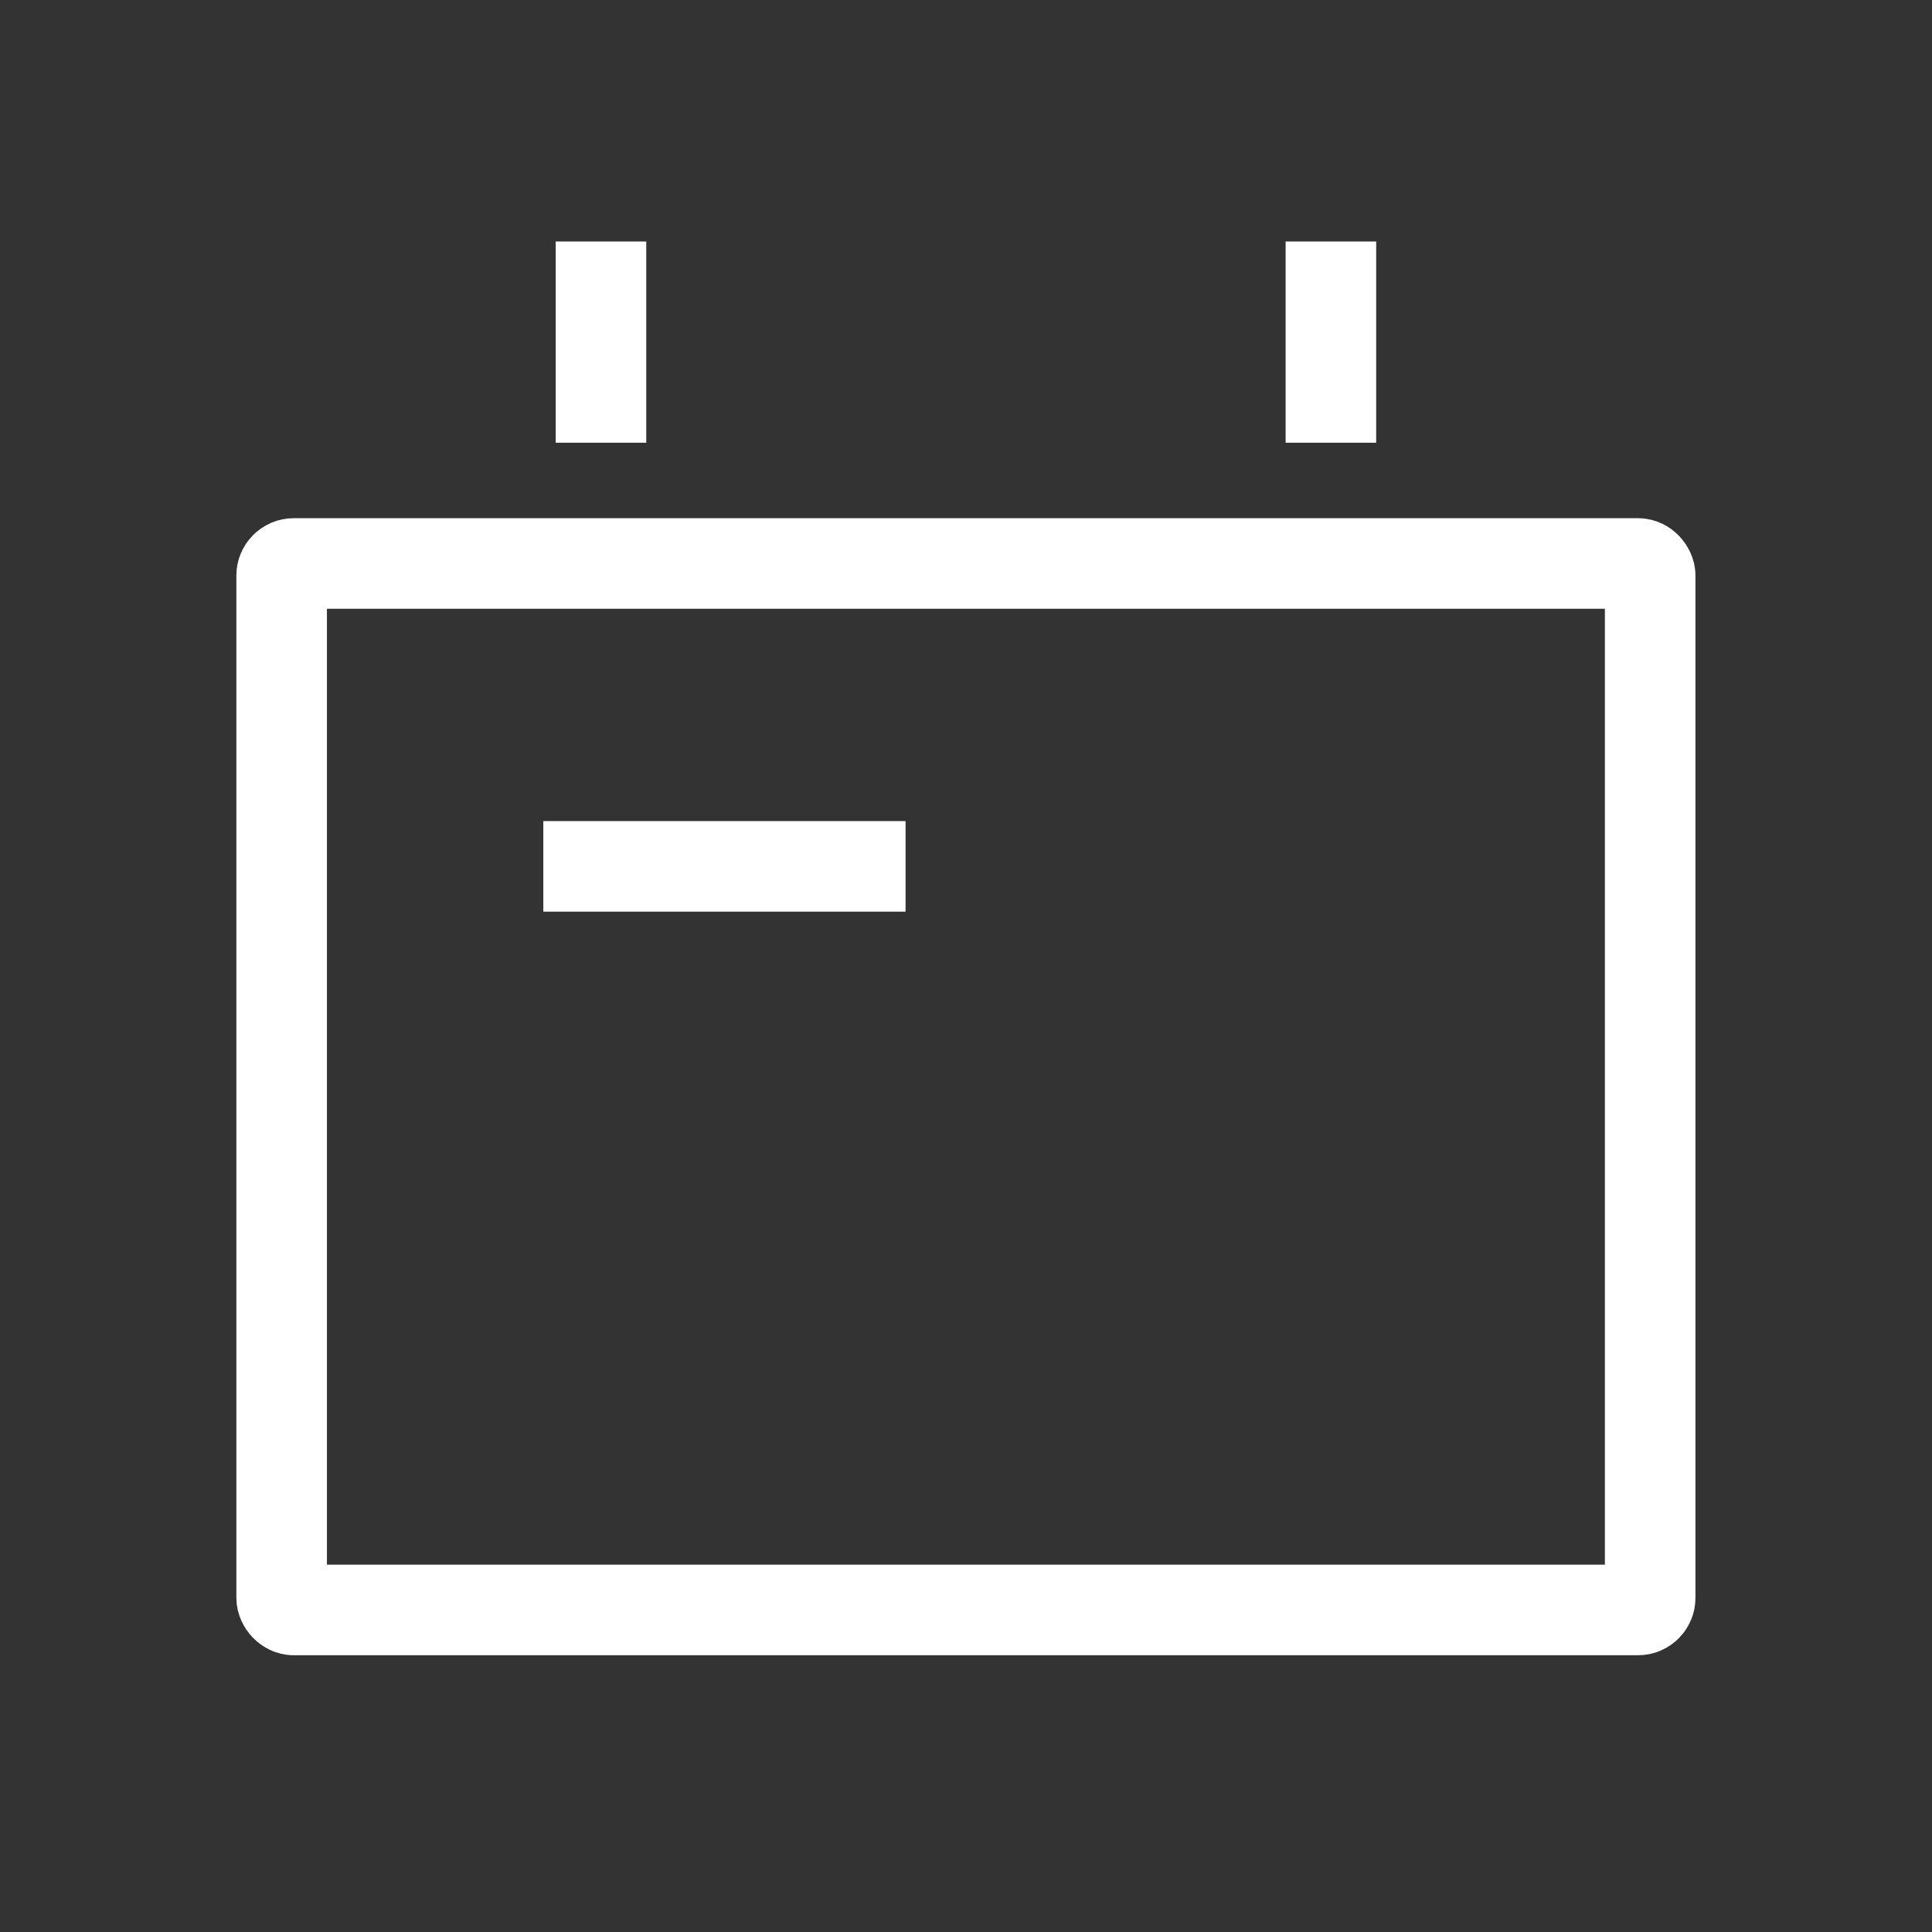 <svg width="32" height="32" viewBox="0 0 32 32" fill="none" xmlns="http://www.w3.org/2000/svg">
<rect x="0" y="0" width="32" height="32" fill="#333333" stroke="none"/>
<g id="Group 184">
<g id="Group 183">
<g id="Group 68">
<rect id="Rectangle 187" x="4.665" y="9.333" width="22.667" height="17.333" rx="0.2" stroke="white" stroke-width="1.5"/>
<path id="Vector 15" d="M9.954 4V7.333" stroke="white" stroke-width="1.5"/>
<path id="Vector 14" d="M22.044 4V7.333" stroke="white" stroke-width="1.5"/>
<rect id="Rectangle 150" x="9.374" y="13.975" width="5.25" height="0.75" stroke="white" stroke-width="0.75"/>
</g>
</g>
</g>
</svg>
